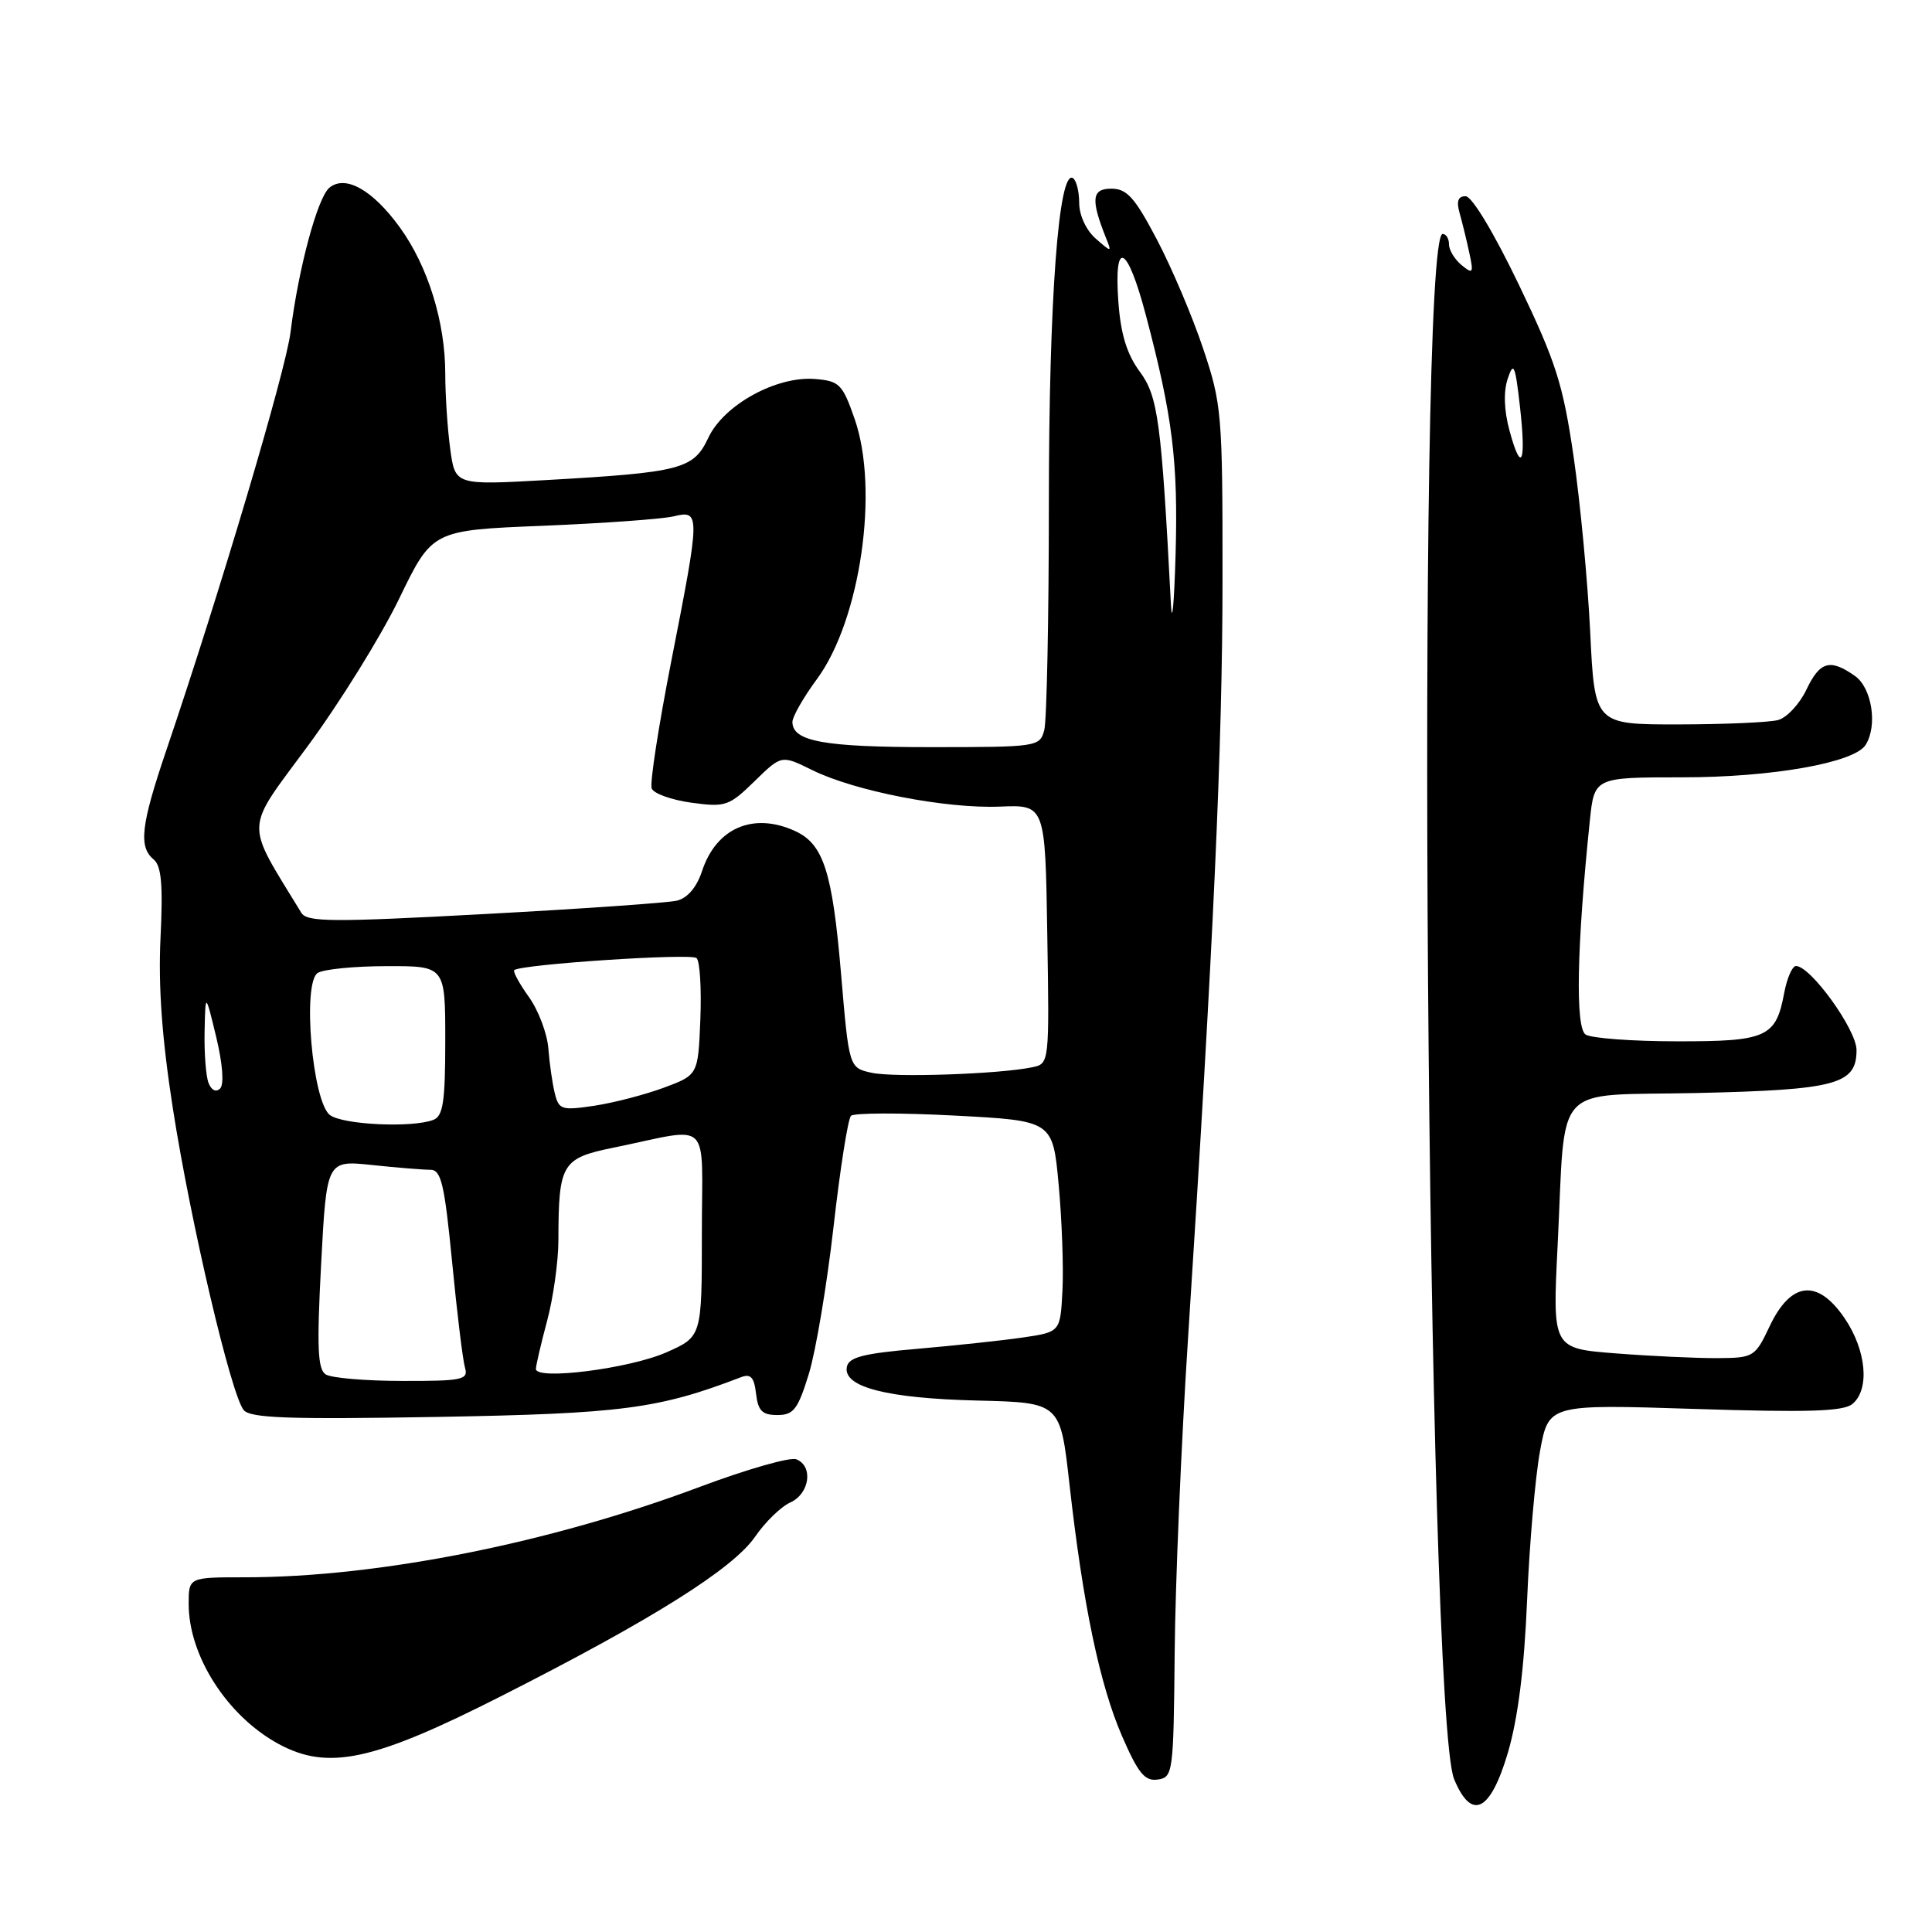 <?xml version="1.0" encoding="UTF-8" standalone="no"?>
<!DOCTYPE svg PUBLIC "-//W3C//DTD SVG 1.1//EN" "http://www.w3.org/Graphics/SVG/1.1/DTD/svg11.dtd" >
<svg xmlns="http://www.w3.org/2000/svg" xmlns:xlink="http://www.w3.org/1999/xlink" version="1.1" viewBox="0 0 256 256">
 <g >
 <path fill="currentColor"
d=" M 199.80 232.25 C 201.14 227.69 201.97 221.11 202.35 212.00 C 202.66 204.57 203.43 195.70 204.06 192.28 C 205.20 186.07 205.20 186.07 224.56 186.69 C 239.56 187.17 244.26 187.03 245.46 186.03 C 247.78 184.10 247.31 178.92 244.42 174.67 C 240.85 169.42 237.31 169.79 234.50 175.71 C 232.55 179.83 232.38 179.93 227.50 179.96 C 224.75 179.97 218.72 179.69 214.10 179.33 C 205.71 178.68 205.71 178.68 206.39 165.09 C 207.50 142.99 205.43 145.26 224.85 144.83 C 243.32 144.41 246.00 143.69 246.00 139.14 C 246.00 136.44 239.92 128.00 237.97 128.00 C 237.49 128.00 236.79 129.60 236.42 131.55 C 235.32 137.46 234.12 138.00 222.18 137.98 C 216.31 137.98 210.87 137.57 210.11 137.09 C 208.72 136.21 208.93 125.43 210.66 108.75 C 211.26 103.00 211.26 103.00 222.92 103.00 C 234.81 103.00 245.70 101.07 247.20 98.71 C 248.82 96.16 248.04 91.14 245.78 89.56 C 242.48 87.24 241.14 87.63 239.34 91.42 C 238.44 93.30 236.76 95.10 235.60 95.41 C 234.45 95.72 228.51 95.98 222.40 95.99 C 211.30 96.00 211.30 96.00 210.71 83.75 C 210.38 77.01 209.39 66.55 208.51 60.50 C 207.11 50.92 206.18 47.98 201.27 37.75 C 197.95 30.84 195.04 26.00 194.20 26.00 C 193.19 26.00 192.96 26.67 193.41 28.25 C 193.76 29.49 194.34 31.85 194.69 33.50 C 195.28 36.21 195.18 36.37 193.67 35.13 C 192.75 34.37 192.00 33.14 192.00 32.38 C 192.00 31.62 191.62 31.00 191.16 31.00 C 187.60 31.00 189.05 227.02 192.68 235.75 C 194.99 241.32 197.48 240.09 199.80 232.25 Z  M 155.65 219.00 C 155.73 209.93 156.52 191.25 157.41 177.50 C 160.79 125.09 161.99 98.74 161.99 76.68 C 162.00 54.79 161.89 53.54 159.42 46.18 C 158.01 41.95 155.25 35.46 153.30 31.75 C 150.37 26.17 149.32 25.00 147.26 25.00 C 144.66 25.00 144.51 26.40 146.54 31.50 C 147.33 33.47 147.31 33.47 145.17 31.60 C 143.92 30.50 143.00 28.51 143.00 26.90 C 143.00 25.37 142.62 23.89 142.17 23.60 C 140.27 22.43 138.99 39.74 138.98 66.50 C 138.98 81.90 138.70 95.51 138.37 96.75 C 137.78 98.95 137.46 99.00 123.32 99.00 C 109.17 99.00 105.00 98.24 105.00 95.66 C 105.00 94.96 106.46 92.41 108.25 89.98 C 114.01 82.16 116.52 64.89 113.24 55.50 C 111.64 50.90 111.22 50.48 108.00 50.22 C 102.89 49.80 95.90 53.65 93.86 58.00 C 91.90 62.17 90.30 62.59 72.41 63.61 C 60.31 64.29 60.31 64.29 59.66 59.51 C 59.30 56.87 59.00 52.39 59.00 49.54 C 59.00 42.67 56.71 35.28 52.98 30.13 C 49.38 25.16 45.76 23.12 43.64 24.88 C 42.07 26.19 39.54 35.59 38.50 44.00 C 37.88 49.08 29.18 78.36 22.03 99.44 C 18.67 109.34 18.34 112.21 20.36 113.88 C 21.39 114.74 21.61 117.25 21.27 124.26 C 20.96 130.67 21.46 137.60 22.91 146.91 C 25.27 162.03 30.62 184.81 32.29 186.84 C 33.17 187.91 38.26 188.09 57.94 187.75 C 82.43 187.32 87.22 186.69 98.18 182.49 C 99.47 181.99 99.93 182.49 100.18 184.67 C 100.44 186.94 101.00 187.50 103.00 187.50 C 105.16 187.50 105.73 186.75 107.19 182.00 C 108.11 178.97 109.58 170.22 110.45 162.54 C 111.32 154.86 112.36 148.25 112.76 147.85 C 113.17 147.46 119.35 147.44 126.50 147.82 C 139.50 148.50 139.50 148.50 140.28 157.00 C 140.71 161.68 140.94 167.97 140.78 171.00 C 140.50 176.50 140.50 176.50 135.50 177.23 C 132.75 177.63 126.45 178.30 121.51 178.73 C 114.38 179.34 112.45 179.84 112.21 181.13 C 111.70 183.79 117.53 185.29 129.50 185.58 C 140.50 185.85 140.50 185.85 141.71 196.67 C 143.50 212.62 145.71 223.20 148.67 230.03 C 150.82 234.98 151.69 236.04 153.40 235.80 C 155.43 235.51 155.50 234.94 155.65 219.00 Z  M 66.60 224.65 C 86.51 214.55 97.16 207.85 100.07 203.60 C 101.39 201.68 103.48 199.64 104.73 199.08 C 107.30 197.91 107.79 194.24 105.50 193.36 C 104.68 193.05 98.94 194.69 92.75 197.01 C 72.87 204.47 50.09 209.00 32.45 209.00 C 25.00 209.00 25.00 209.00 25.00 212.53 C 25.00 219.41 30.09 227.35 36.87 231.06 C 43.46 234.65 49.44 233.37 66.60 224.65 Z  M 200.01 57.03 C 199.29 54.38 199.21 51.87 199.78 50.18 C 200.56 47.85 200.77 48.32 201.40 53.86 C 202.25 61.37 201.59 62.89 200.01 57.03 Z  M 43.16 182.12 C 42.09 181.44 41.97 178.52 42.55 167.51 C 43.28 153.74 43.28 153.74 49.29 154.37 C 52.59 154.72 56.06 155.00 57.01 155.00 C 58.46 155.00 58.89 156.82 59.91 167.25 C 60.56 173.99 61.33 180.29 61.62 181.25 C 62.08 182.82 61.25 183.00 53.32 182.98 C 48.47 182.98 43.90 182.59 43.16 182.12 Z  M 71.01 181.39 C 71.02 180.90 71.69 178.03 72.50 175.00 C 73.31 171.97 73.98 167.19 73.99 164.38 C 74.01 154.16 74.42 153.47 81.34 152.06 C 94.51 149.37 93.00 147.90 93.00 163.44 C 93.00 177.11 93.00 177.11 88.31 179.19 C 83.42 181.35 70.99 182.93 71.01 181.39 Z  M 43.72 147.75 C 41.39 146.00 40.03 130.23 42.10 128.92 C 42.87 128.43 46.99 128.02 51.25 128.02 C 59.00 128.00 59.00 128.00 59.00 137.89 C 59.00 145.99 58.71 147.90 57.42 148.39 C 54.61 149.47 45.43 149.04 43.72 147.75 Z  M 73.51 144.86 C 73.19 143.56 72.81 140.89 72.66 138.93 C 72.51 136.97 71.36 133.90 70.09 132.12 C 68.82 130.34 67.94 128.74 68.14 128.55 C 68.98 127.78 91.57 126.28 92.30 126.95 C 92.74 127.36 92.96 131.01 92.80 135.07 C 92.50 142.44 92.50 142.44 87.95 144.13 C 85.44 145.06 81.30 146.13 78.74 146.52 C 74.42 147.16 74.05 147.05 73.51 144.86 Z  M 27.63 143.49 C 27.28 142.58 27.05 139.51 27.11 136.67 C 27.22 131.50 27.22 131.50 28.65 137.41 C 29.50 140.94 29.71 143.69 29.17 144.23 C 28.63 144.77 28.01 144.47 27.63 143.49 Z  M 115.50 142.15 C 112.50 141.49 112.50 141.49 111.44 128.99 C 110.29 115.47 109.11 111.83 105.34 110.11 C 99.82 107.59 94.91 109.70 93.03 115.41 C 92.32 117.56 91.10 119.00 89.70 119.34 C 88.49 119.63 76.99 120.43 64.15 121.12 C 43.95 122.21 40.67 122.19 39.92 120.94 C 32.39 108.58 32.32 110.33 40.77 98.87 C 45.02 93.11 50.48 84.31 52.89 79.33 C 57.28 70.26 57.28 70.26 71.89 69.67 C 79.93 69.34 87.74 68.78 89.25 68.42 C 92.81 67.57 92.81 67.94 88.94 87.65 C 87.26 96.22 86.09 103.80 86.35 104.47 C 86.61 105.15 88.98 106.00 91.61 106.36 C 96.12 106.98 96.61 106.81 99.98 103.52 C 103.55 100.03 103.55 100.03 107.60 102.03 C 113.23 104.82 125.31 107.17 132.48 106.88 C 138.50 106.63 138.50 106.63 138.77 123.79 C 139.05 140.93 139.04 140.95 136.77 141.42 C 132.38 142.33 118.47 142.80 115.50 142.15 Z  M 155.15 80.00 C 153.89 55.83 153.45 52.53 151.03 49.25 C 149.32 46.94 148.50 44.28 148.19 40.00 C 147.58 31.55 149.36 32.40 151.83 41.75 C 155.38 55.17 156.12 61.16 155.77 73.50 C 155.58 80.10 155.30 83.03 155.15 80.00 Z "/>
</g>
</svg>